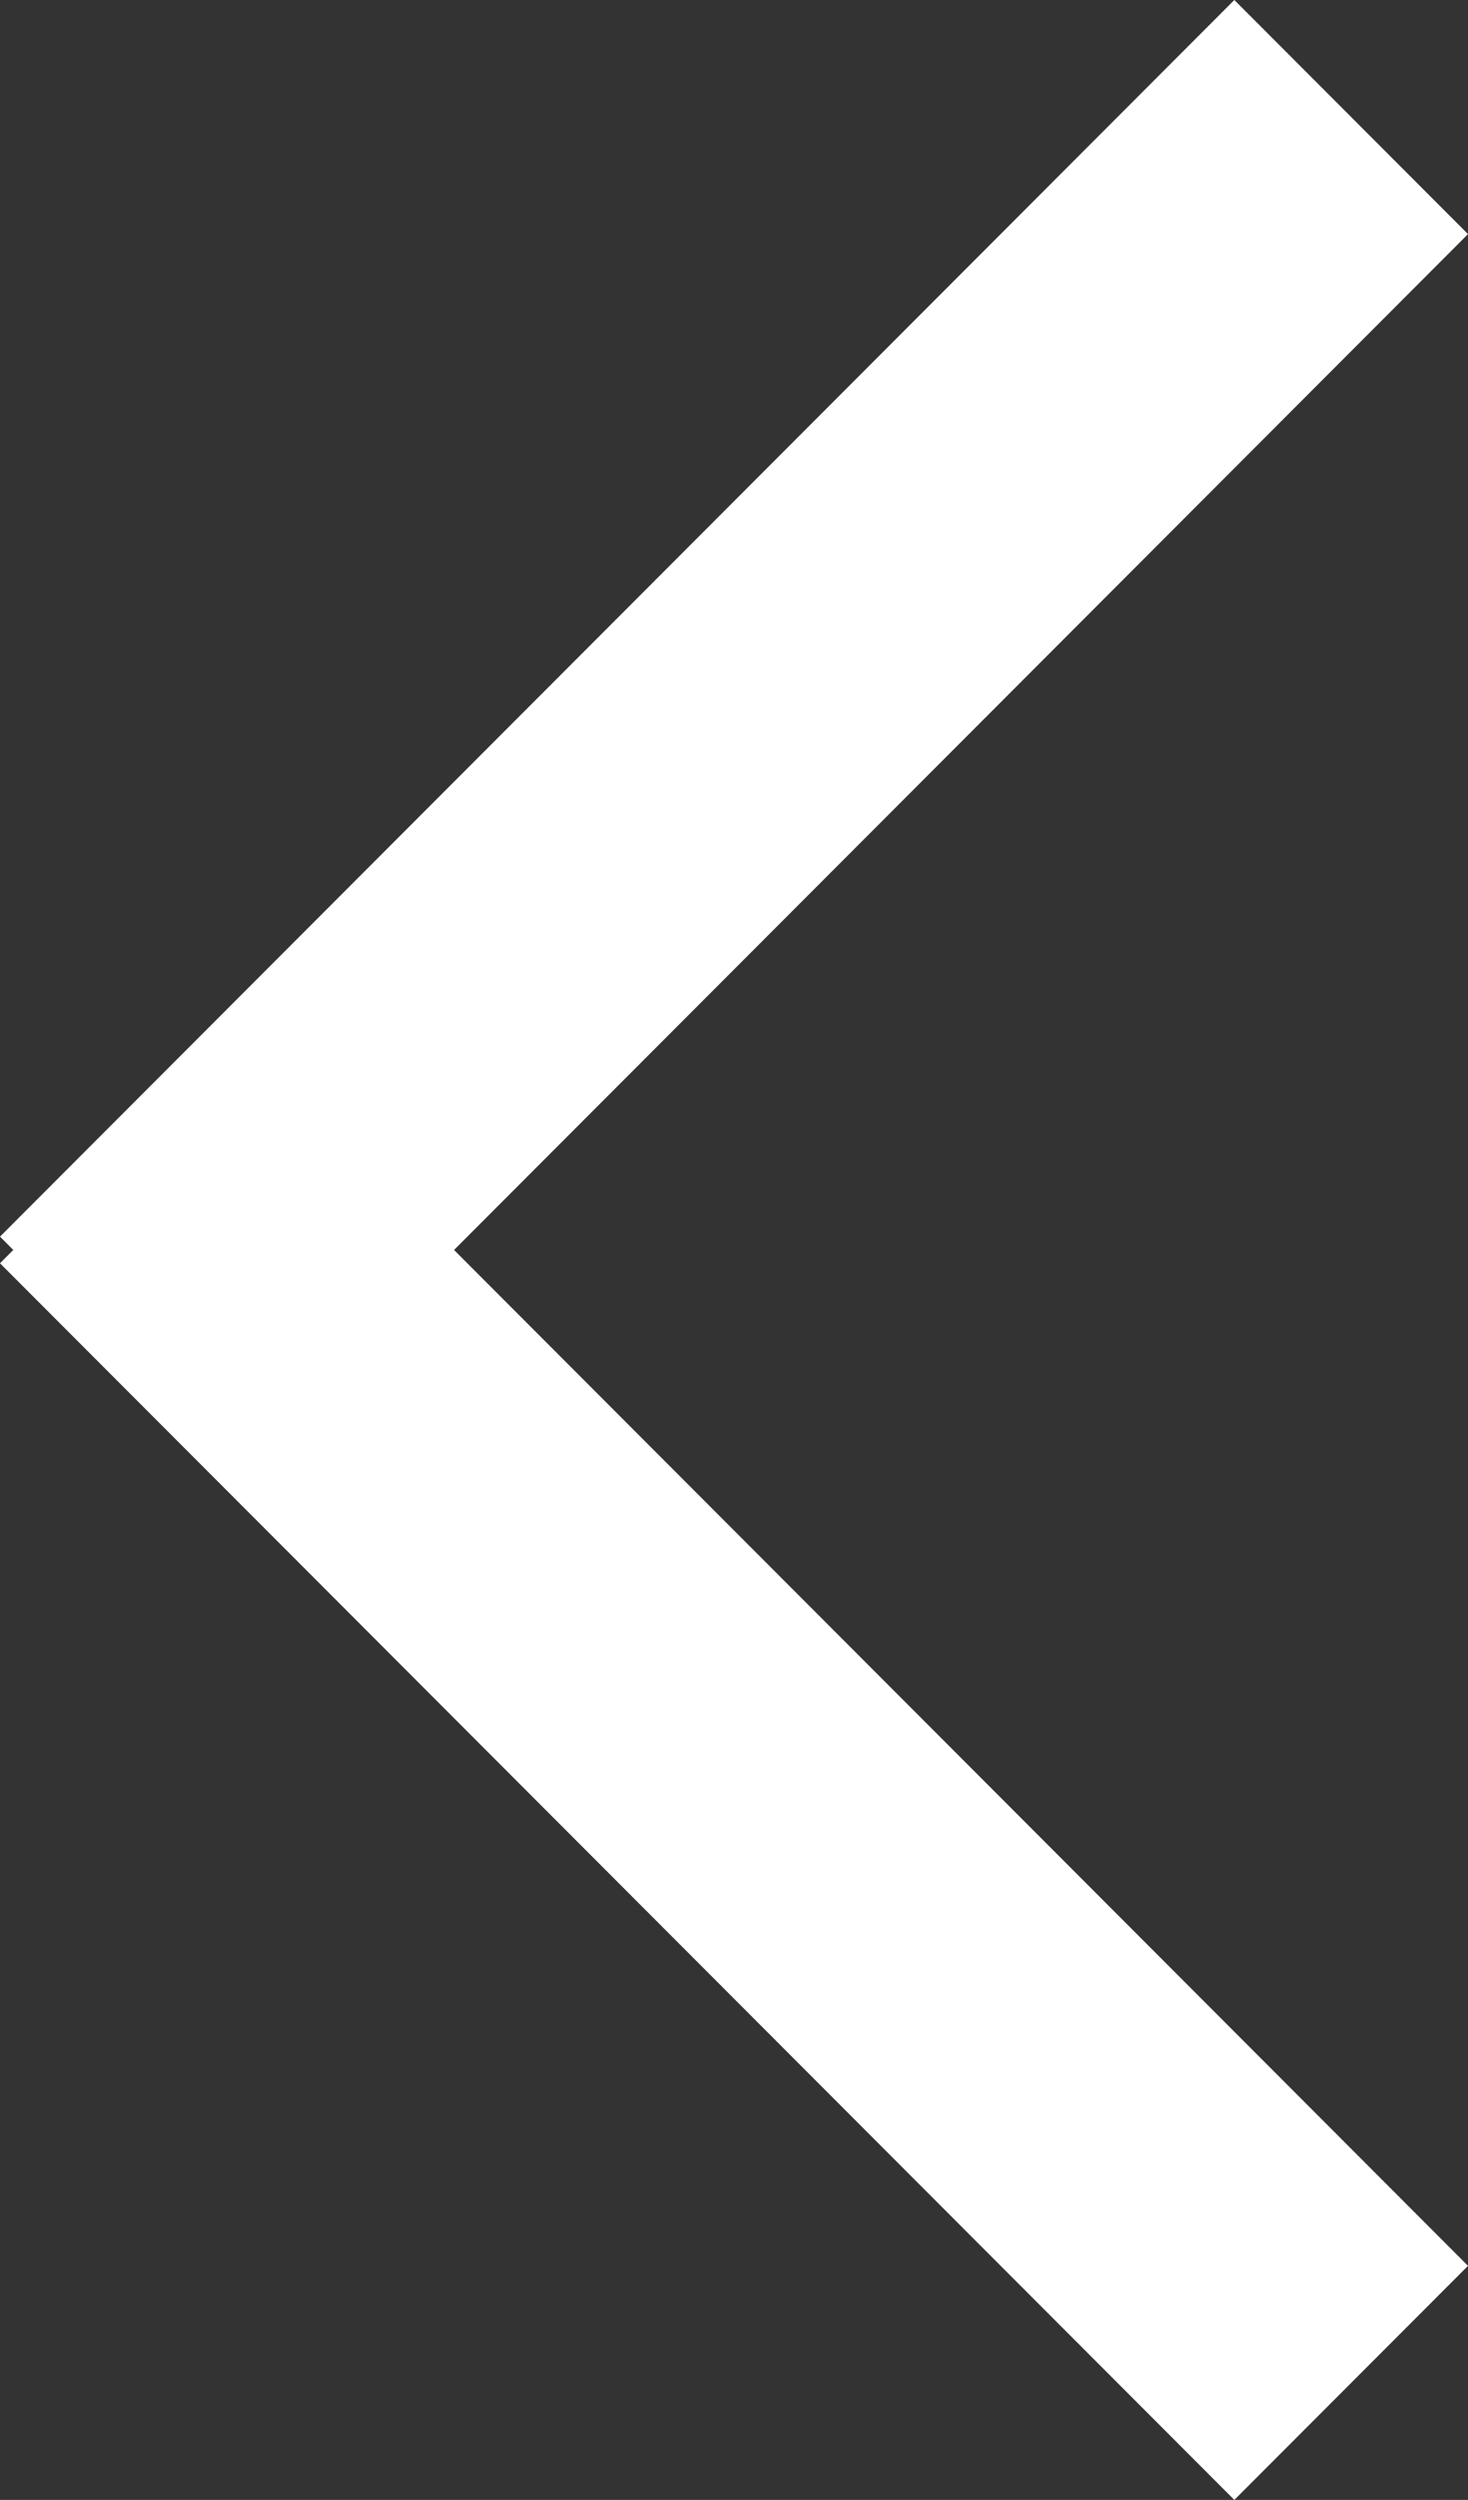 <svg xmlns="http://www.w3.org/2000/svg" width="78.354" height="133.354" viewBox="0 0 78.354 133.354">
  <rect x="0" y="0" width="78.354" height="133.354" fill="#333333" stroke="none"/>
  <path id="Union_12" data-name="Union 12" d="M0,67.387l.709-.71L0,65.967,65.882,0,78.354,12.488l-54.12,54.19,54.12,54.19L65.882,133.354Z" fill="#fff"/>
</svg>
